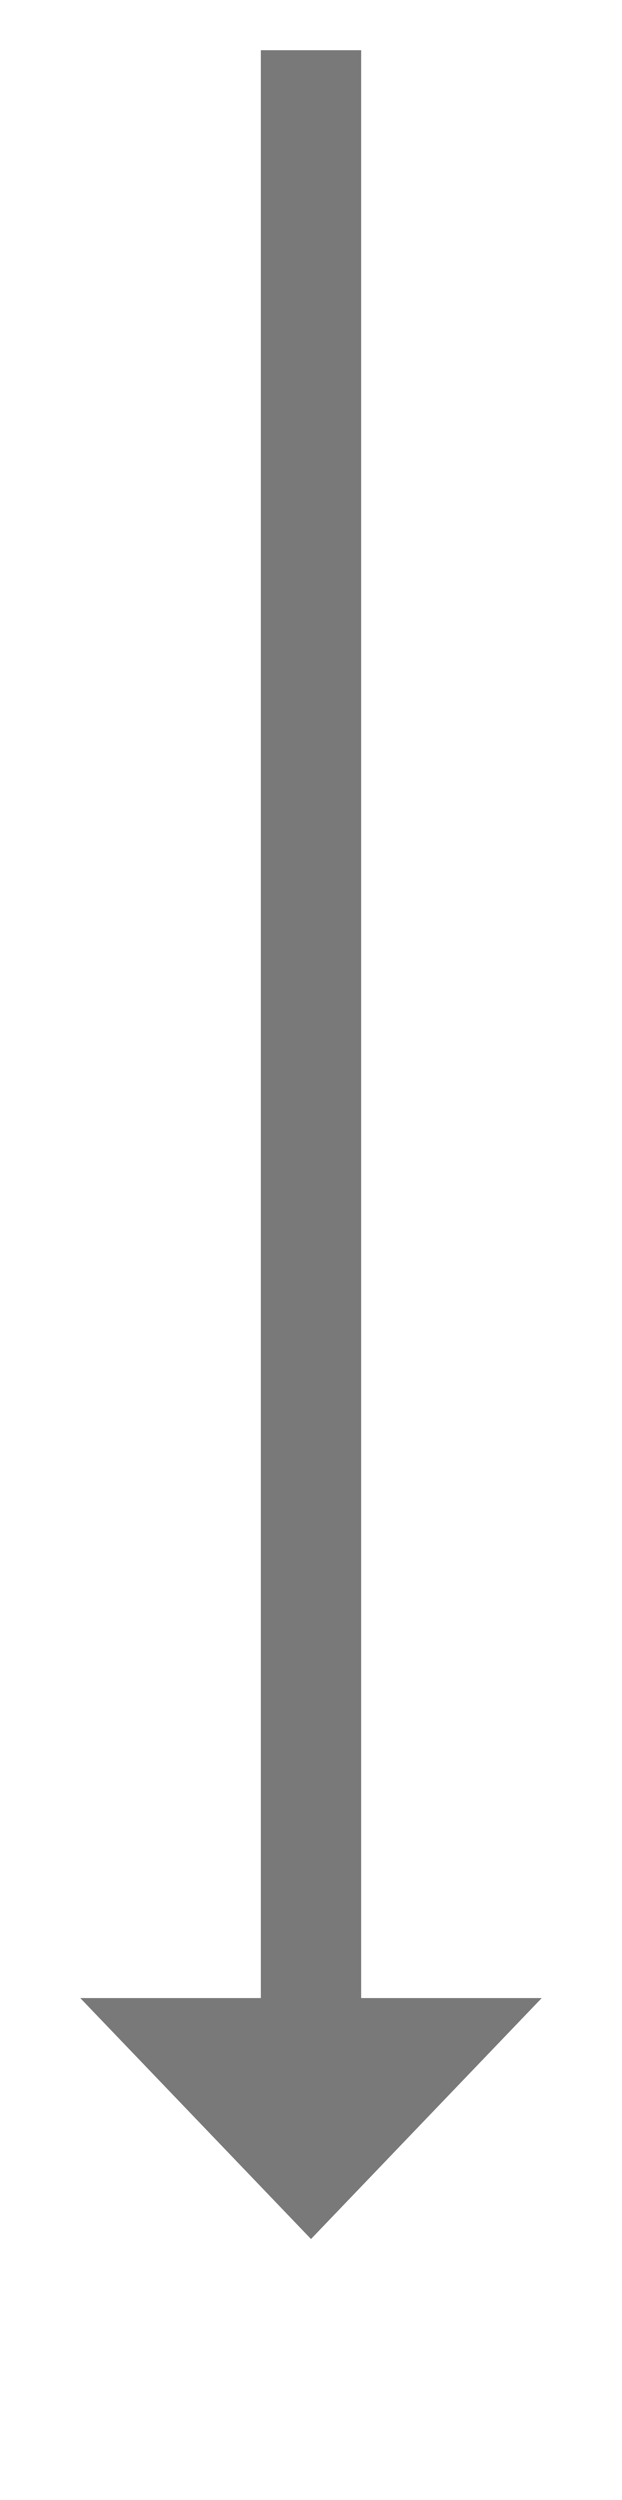 ﻿<?xml version="1.0" encoding="utf-8"?>
<svg version="1.1" xmlns:xlink="http://www.w3.org/1999/xlink" width="31px" height="124.5px" xmlns="http://www.w3.org/2000/svg">
  <g transform="matrix(1 0 0 1 -557 -250.5 )">
    <path d="M 561 350  L 572.5 362  L 584 350  L 561 350  Z " fill-rule="nonzero" fill="#797979" stroke="none" />
    <path d="M 572.5 253  L 572.5 353  " stroke-width="5" stroke="#797979" fill="none" />
  </g>
</svg>
